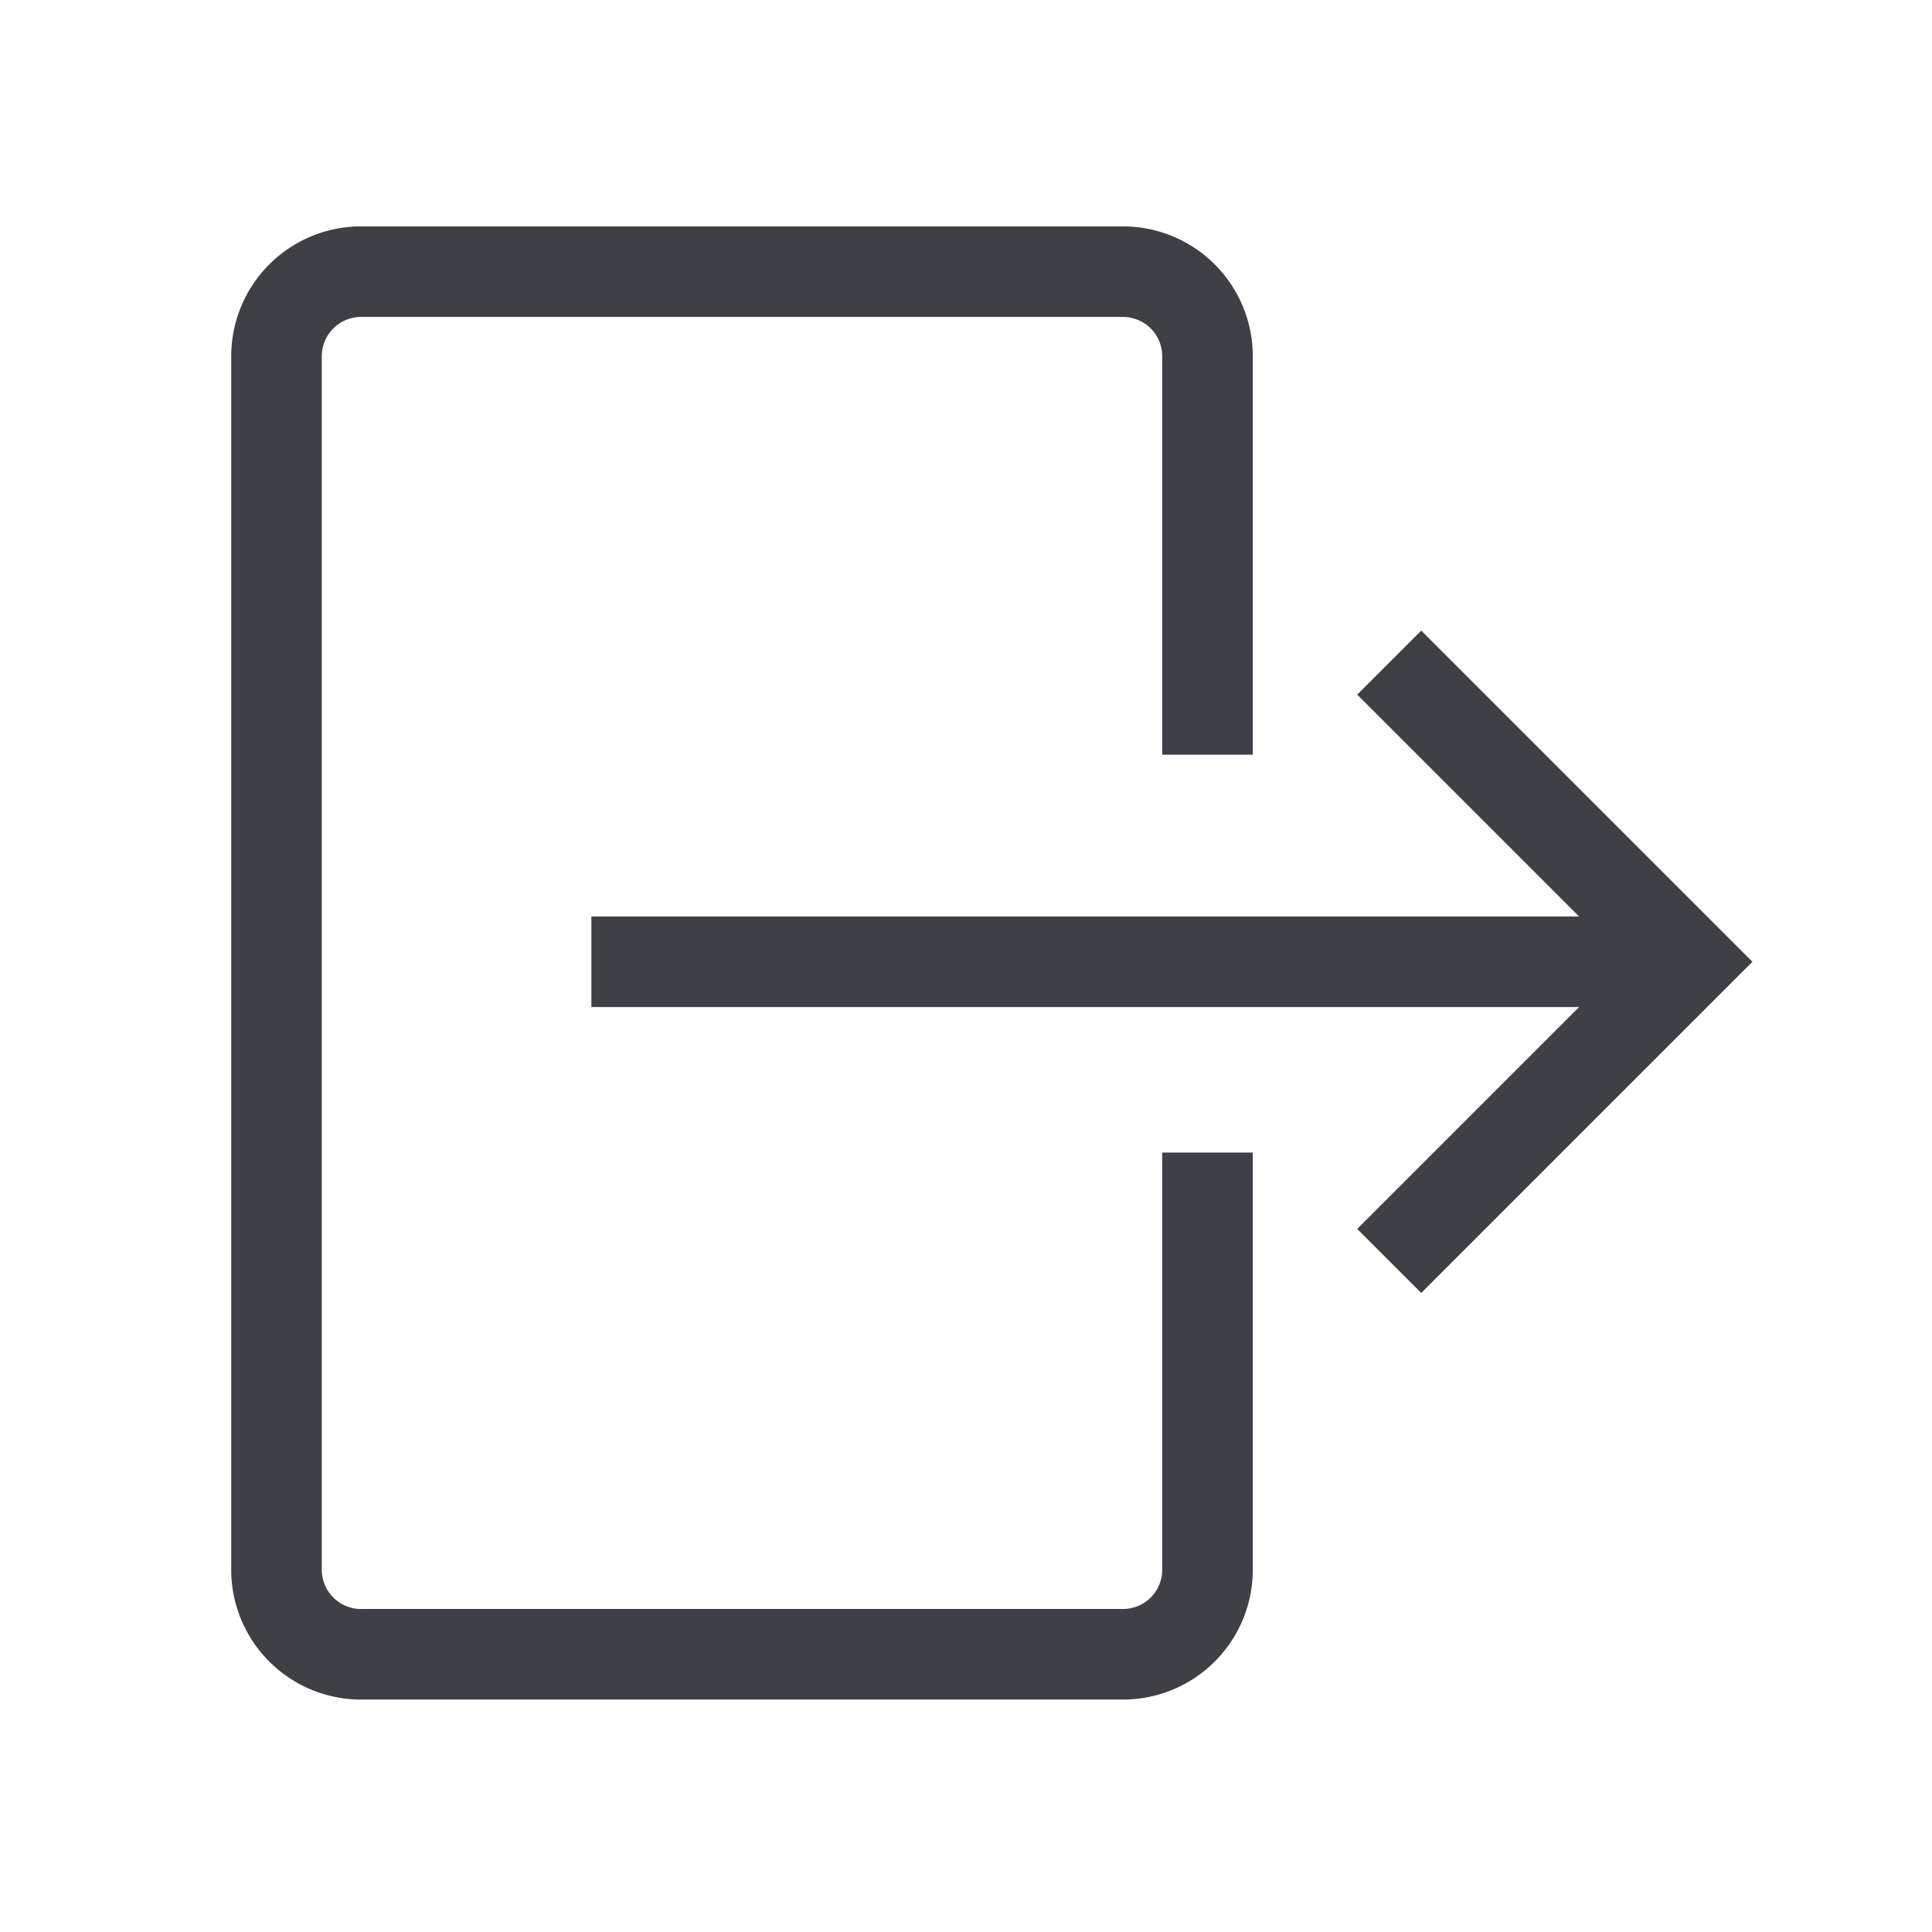<svg xmlns="http://www.w3.org/2000/svg" viewBox="0 0 64 64" width="35" height="35" stroke-width="3" stroke="rgb(63, 63, 70)" fill="none">
<polyline points="46.02 21.95 55.93 31.86 46.02 41.77"/><line x1="55.93" y1="31.86" x2="19.59" y2="31.86"/>
<path d="M40,38.18V52a2.8,2.8,0,0,1-2.81,2.8H12A2.8,2.8,0,0,1,9.16,52V11.77A2.8,2.8,0,0,1,12,9H37.19A2.8,2.8,0,0,1,40,11.77V25"/>
</svg>